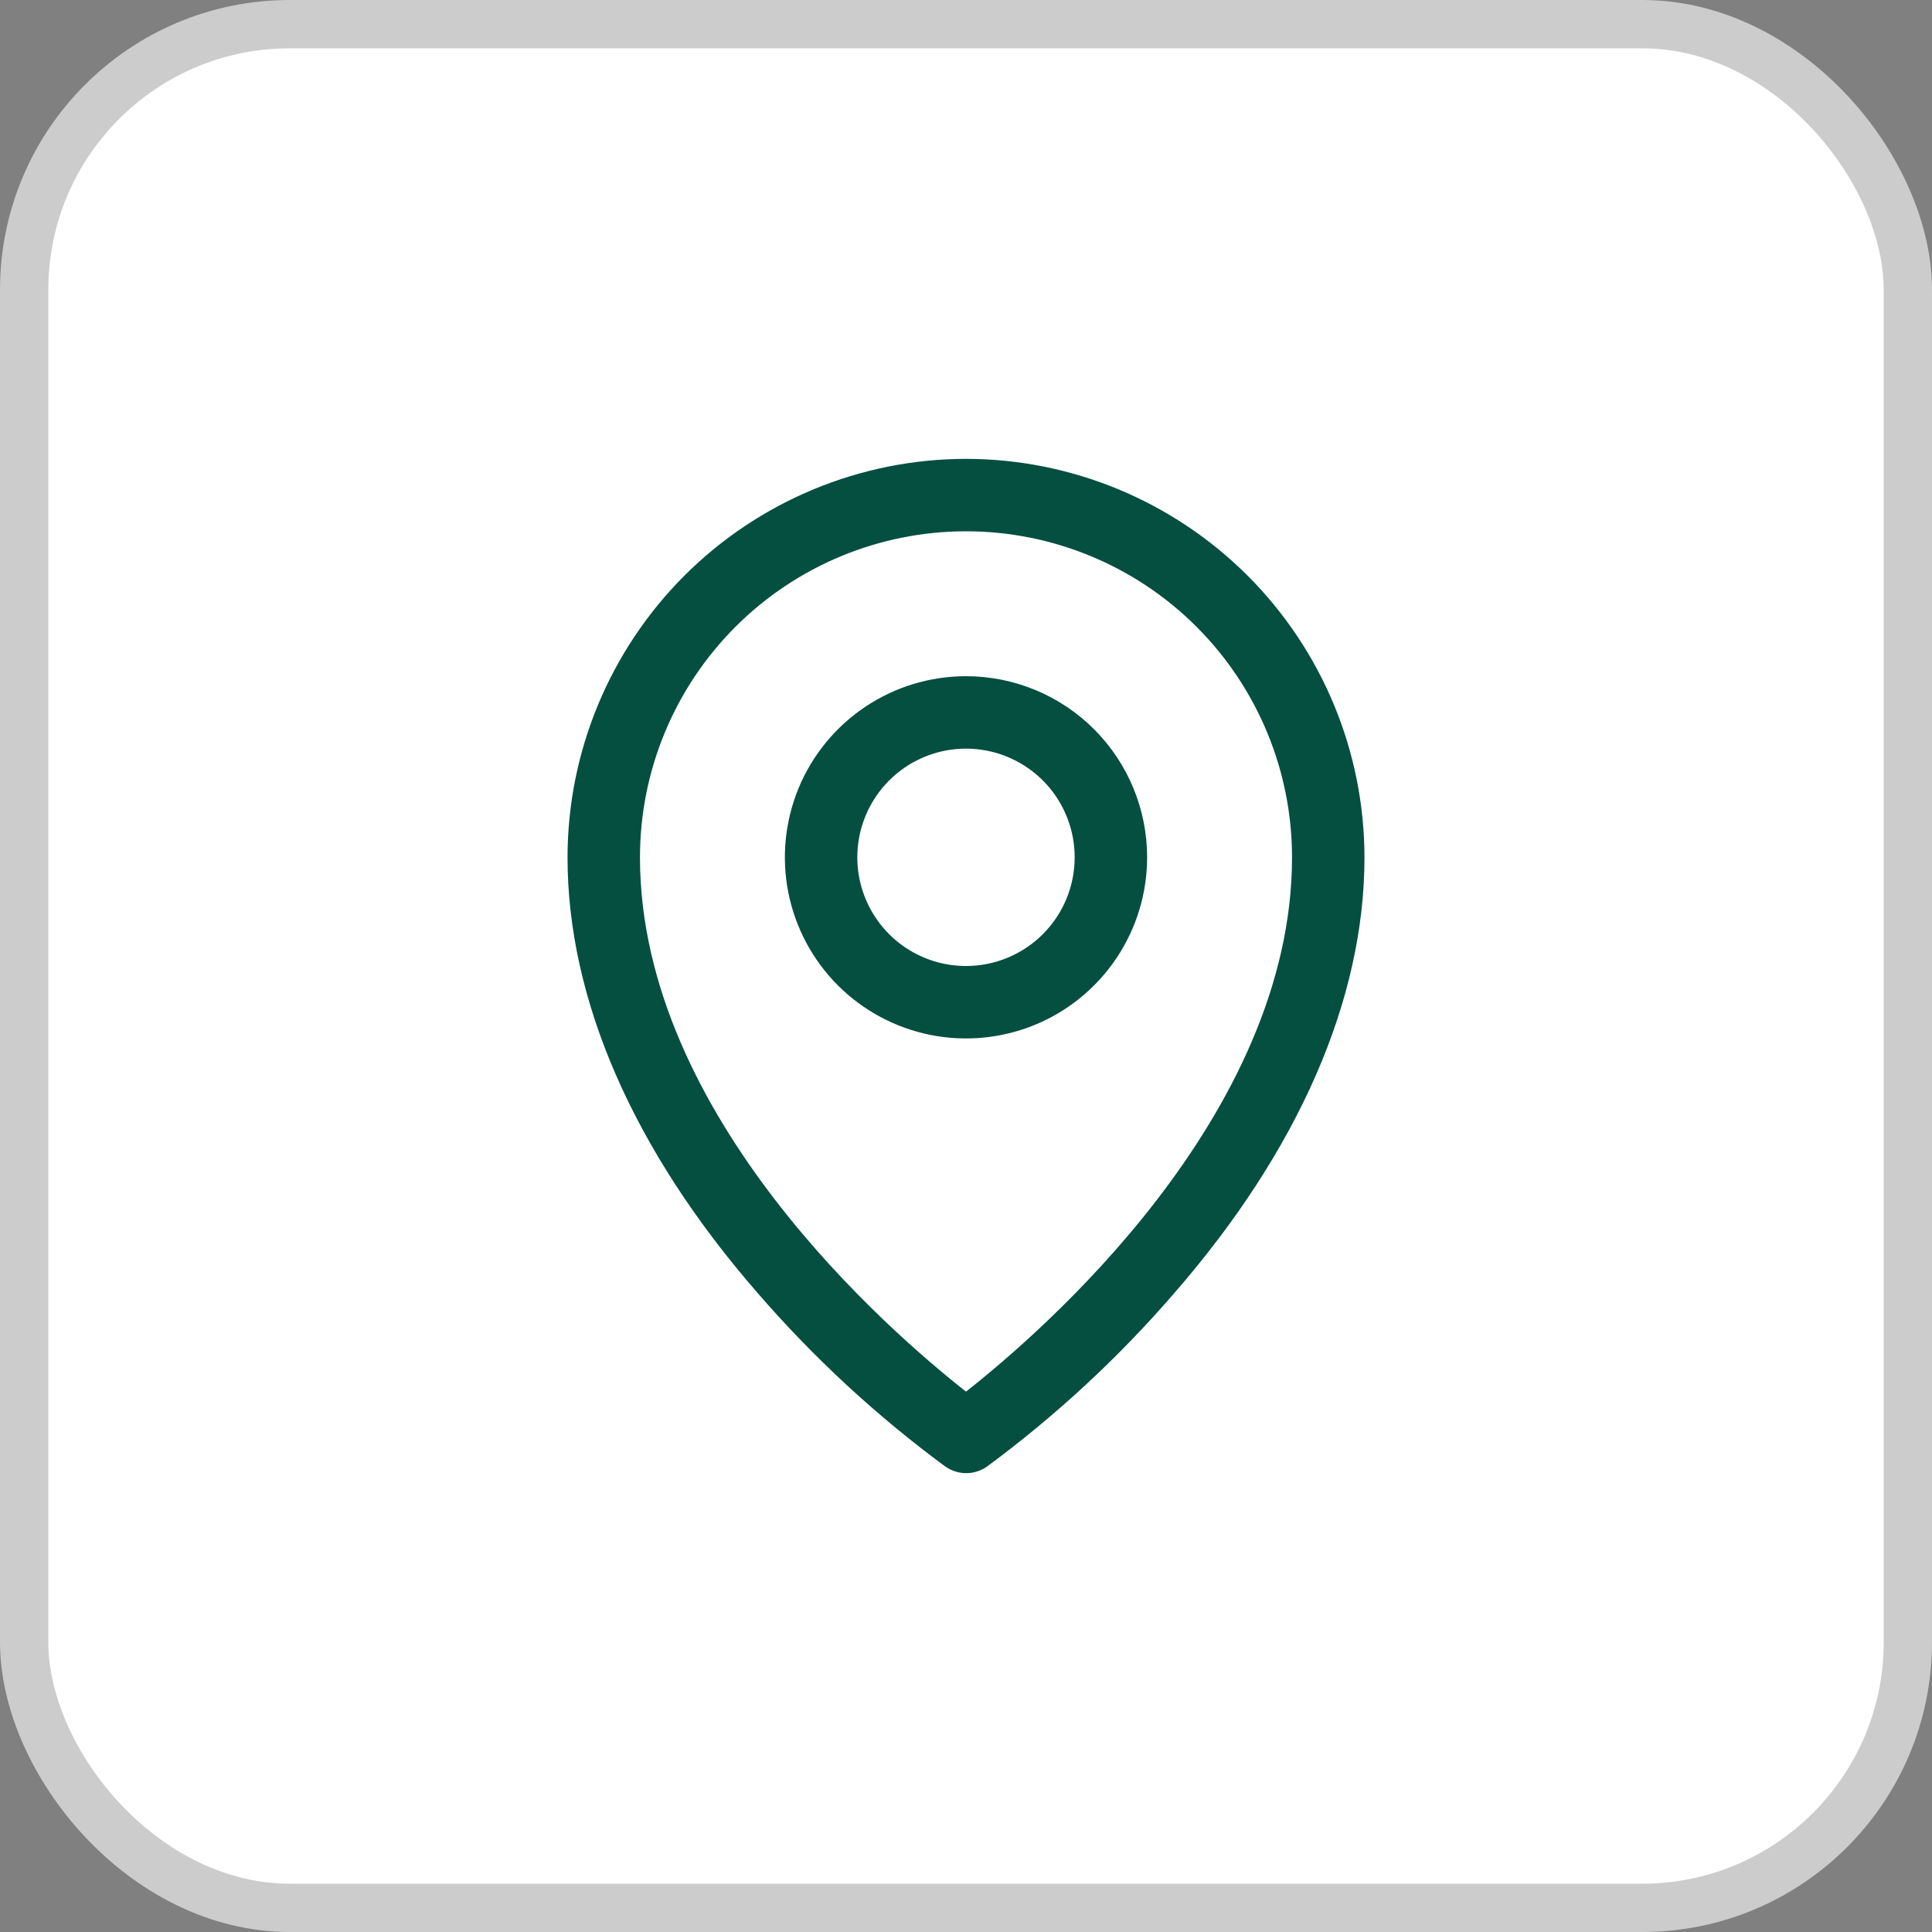 <svg width="40" height="40" viewBox="0 0 40 40" fill="none" xmlns="http://www.w3.org/2000/svg">
<rect x="0" y="0" width="40" height="40" fill="#808080" stroke="none"/>
<rect x="0.5" y="0.5" width="39" height="39" rx="5.5" fill="white"/>
<rect x="0.5" y="0.5" width="39" height="39" rx="5.5" stroke="#CCCCCC"/>
<path d="M20 14C19.258 14 18.533 14.22 17.917 14.632C17.3 15.044 16.819 15.63 16.535 16.315C16.252 17 16.177 17.754 16.322 18.482C16.467 19.209 16.824 19.877 17.348 20.402C17.873 20.926 18.541 21.283 19.268 21.428C19.996 21.573 20.75 21.498 21.435 21.215C22.12 20.931 22.706 20.45 23.118 19.833C23.53 19.217 23.75 18.492 23.75 17.75C23.75 16.755 23.355 15.802 22.652 15.098C21.948 14.395 20.995 14 20 14ZM20 20C19.555 20 19.12 19.868 18.75 19.621C18.38 19.374 18.092 19.022 17.921 18.611C17.751 18.2 17.706 17.747 17.793 17.311C17.88 16.875 18.094 16.474 18.409 16.159C18.724 15.844 19.125 15.63 19.561 15.543C19.997 15.456 20.45 15.501 20.861 15.671C21.272 15.842 21.624 16.13 21.871 16.5C22.118 16.87 22.25 17.305 22.25 17.75C22.25 18.347 22.013 18.919 21.591 19.341C21.169 19.763 20.597 20 20 20ZM20 9.5C17.813 9.502 15.716 10.373 14.169 11.919C12.623 13.466 11.752 15.563 11.75 17.75C11.75 20.694 13.11 23.814 15.688 26.773C16.846 28.111 18.149 29.315 19.573 30.364C19.7 30.452 19.85 30.5 20.004 30.5C20.158 30.5 20.308 30.452 20.434 30.364C21.856 29.315 23.157 28.11 24.312 26.773C26.886 23.814 28.25 20.694 28.25 17.75C28.247 15.563 27.378 13.466 25.831 11.919C24.284 10.373 22.187 9.502 20 9.5ZM20 28.812C18.45 27.594 13.25 23.117 13.25 17.75C13.25 15.96 13.961 14.243 15.227 12.977C16.493 11.711 18.21 11 20 11C21.79 11 23.507 11.711 24.773 12.977C26.039 14.243 26.75 15.96 26.75 17.75C26.75 23.115 21.55 27.594 20 28.812Z" fill="#054F41"/>
</svg>
